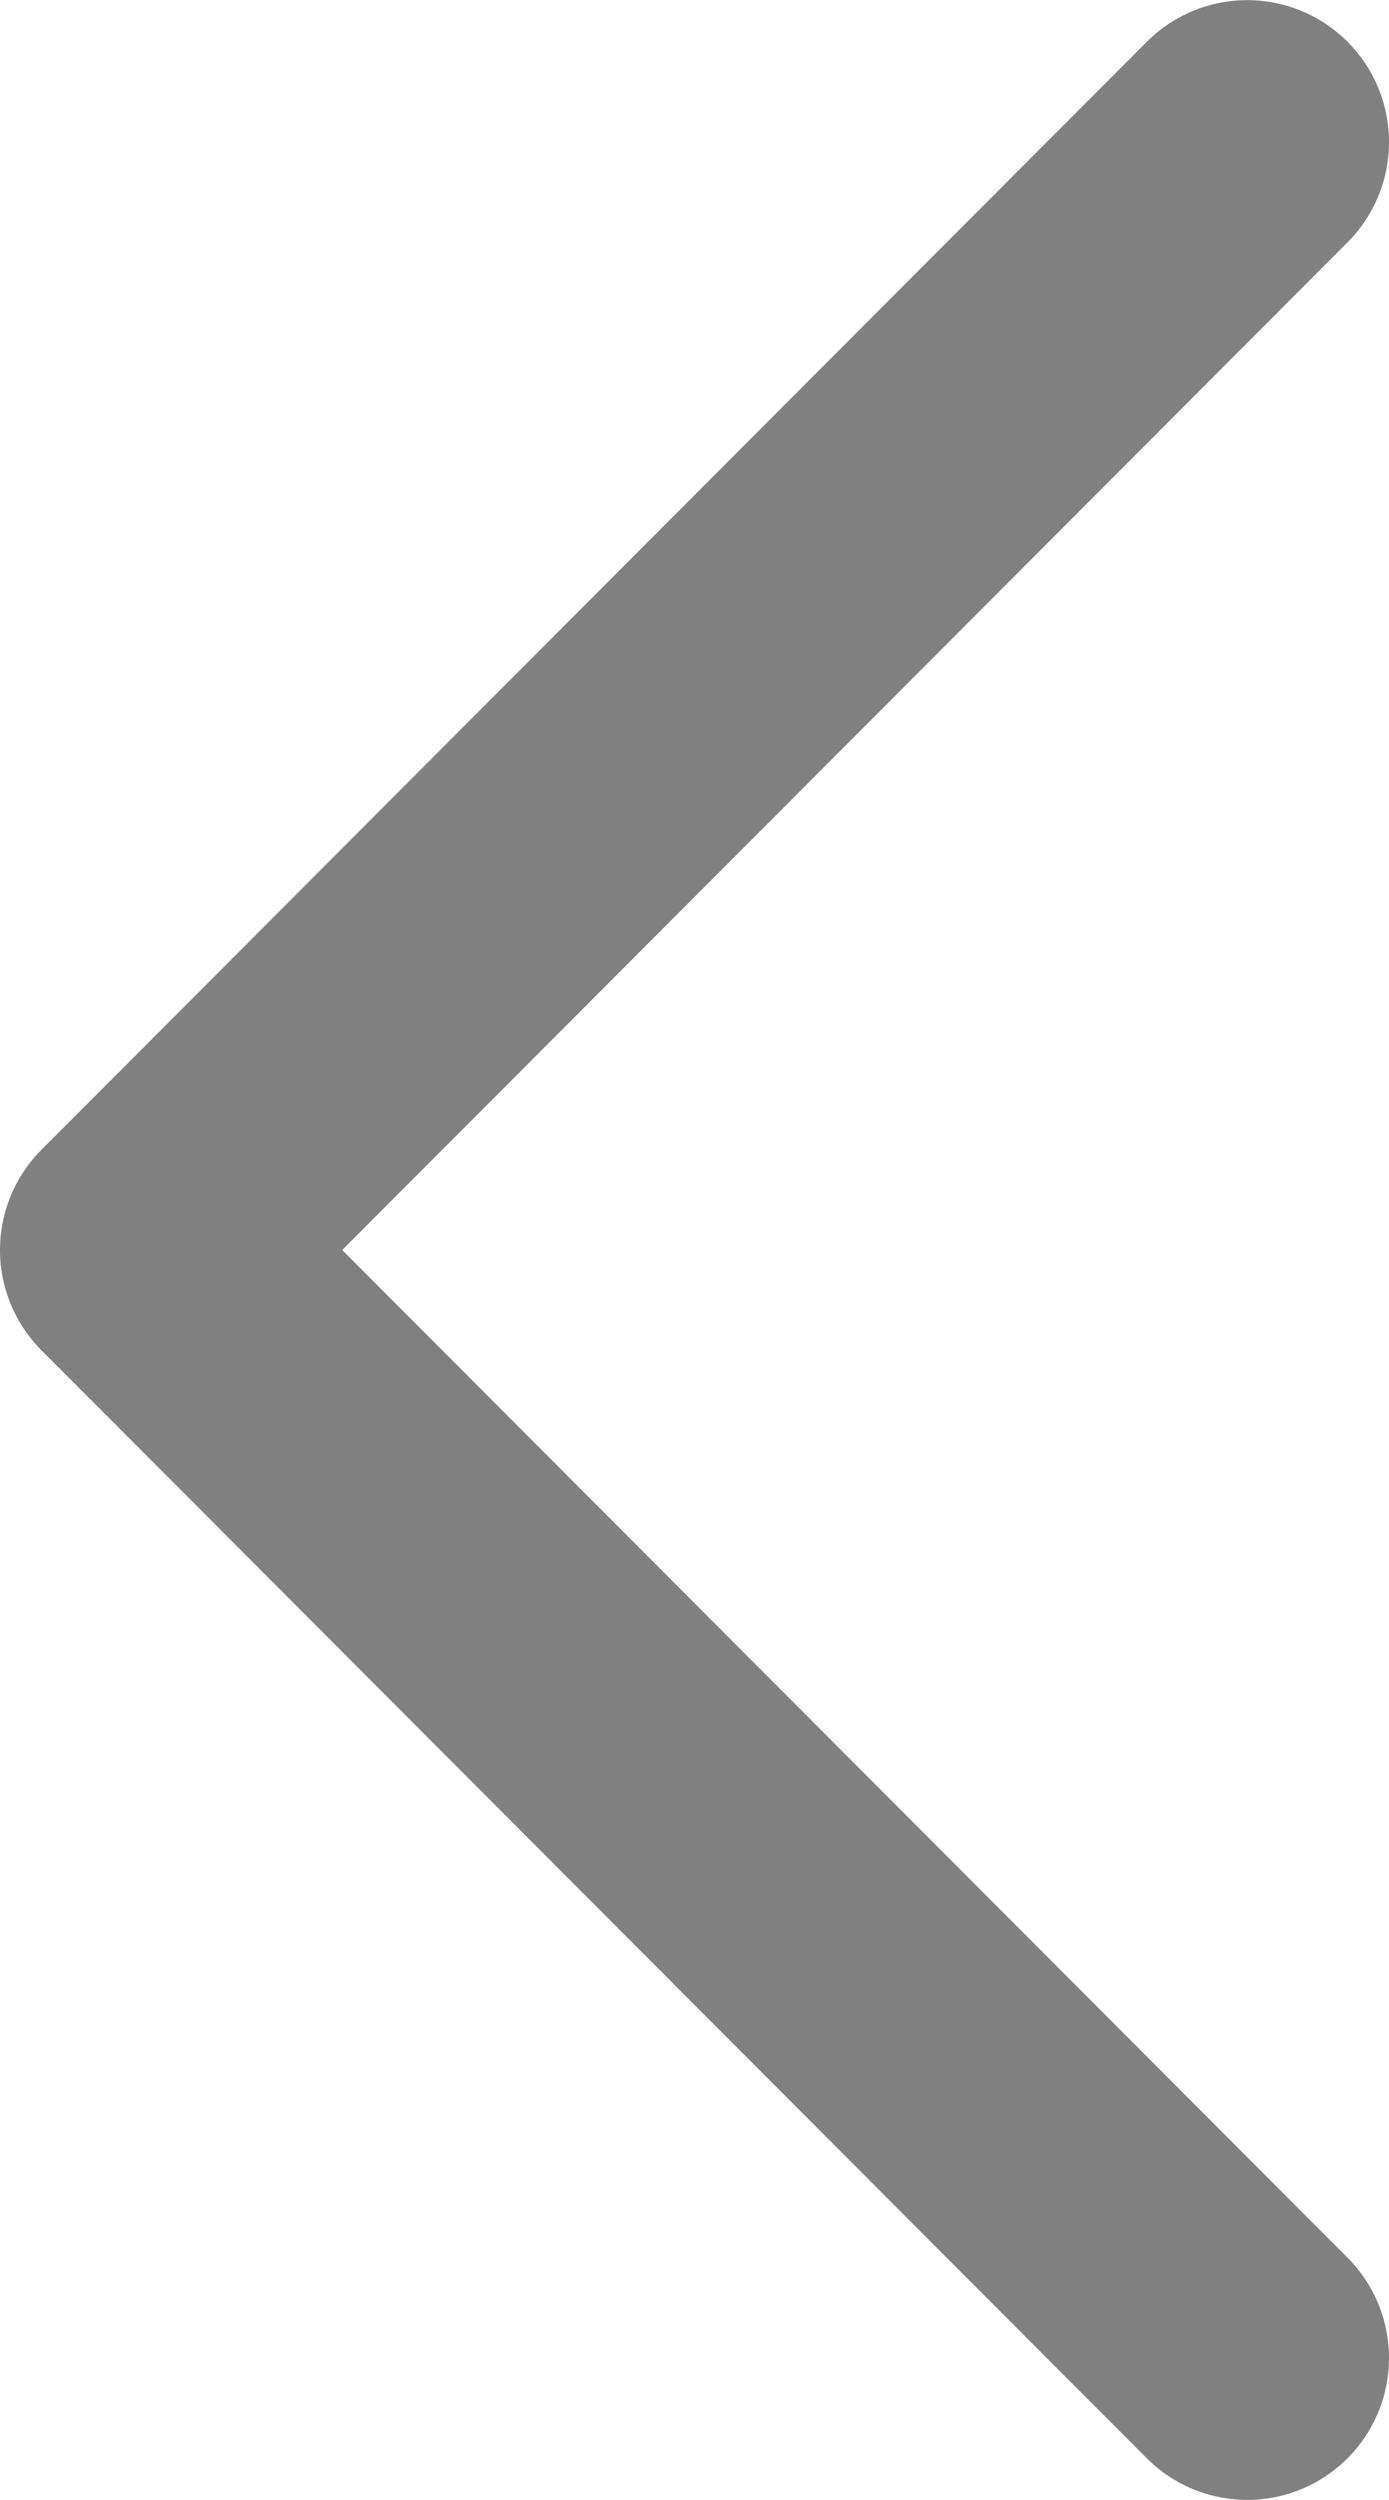 <svg xmlns="http://www.w3.org/2000/svg" width="9.793" height="17.615" viewBox="0 0 9.793 17.615"><path d="M0,7.793,7.807,0l7.807,7.793" transform="translate(1 16.615) rotate(-90)" fill="none" stroke="gray" stroke-linecap="round" stroke-linejoin="round" stroke-width="2"/></svg>